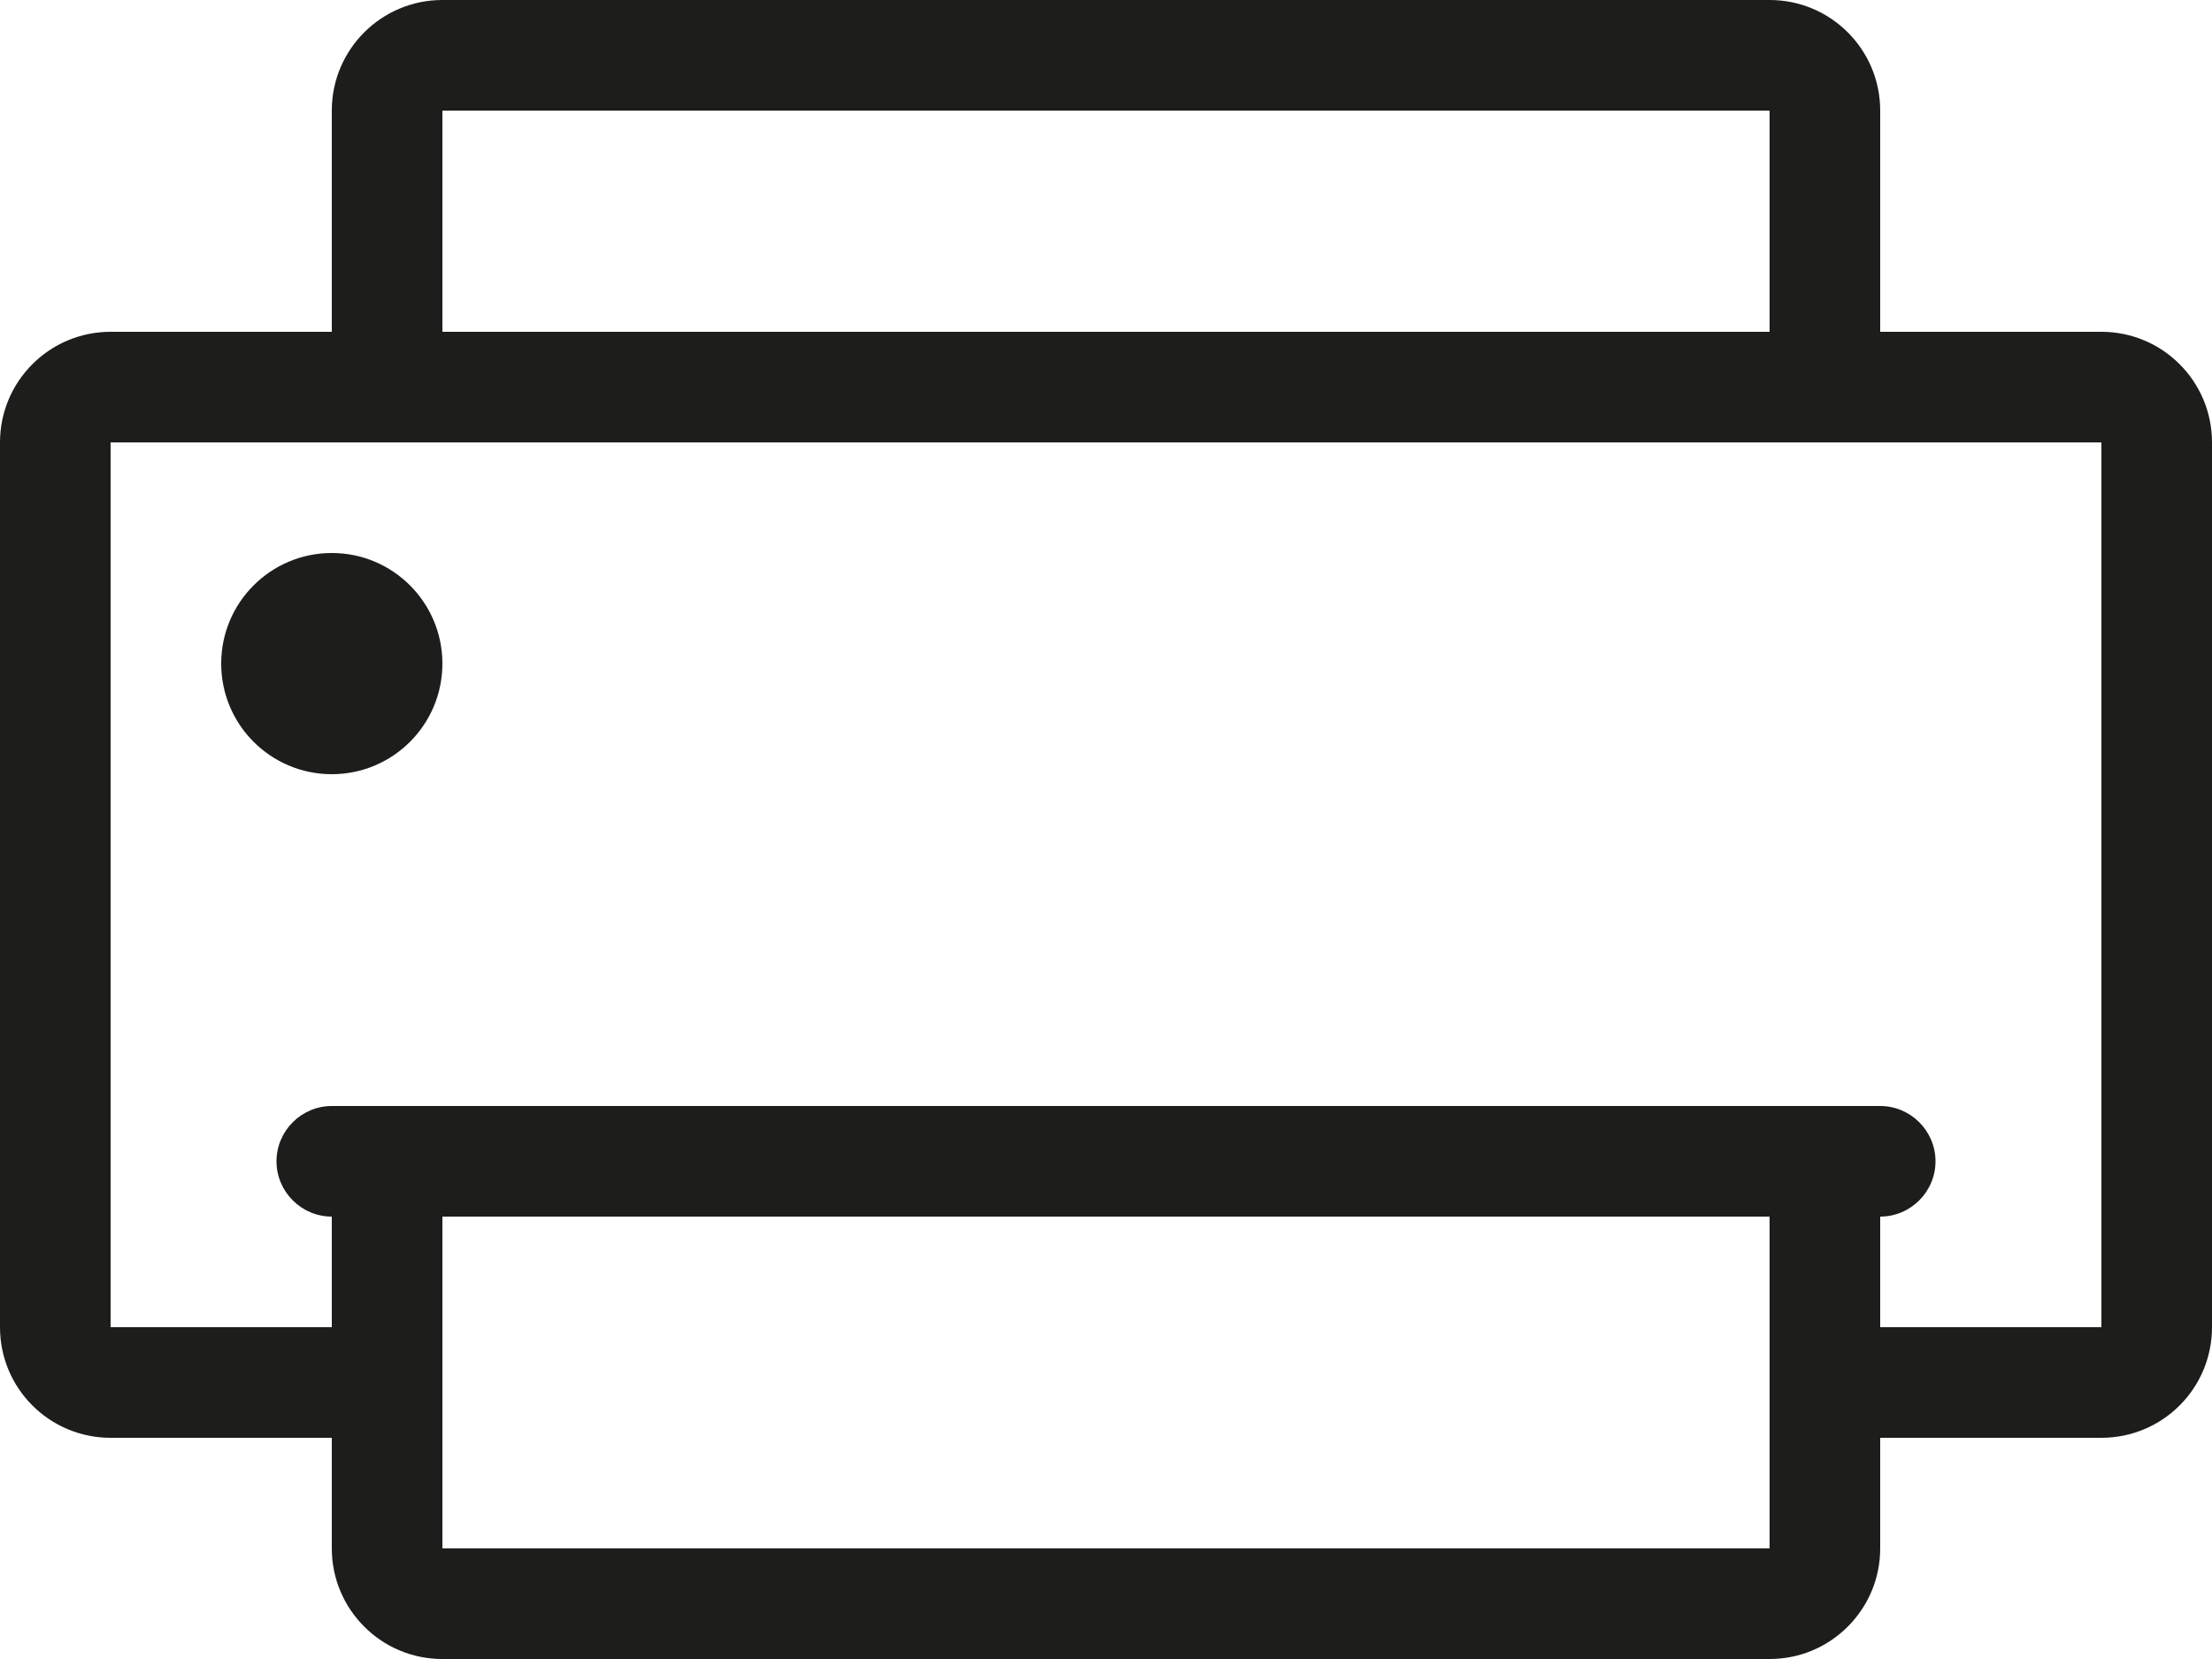 <?xml version="1.0" encoding="utf-8"?>
<!-- Generator: Adobe Illustrator 16.0.0, SVG Export Plug-In . SVG Version: 6.00 Build 0)  -->
<!DOCTYPE svg PUBLIC "-//W3C//DTD SVG 1.1//EN" "http://www.w3.org/Graphics/SVG/1.1/DTD/svg11.dtd">
<svg version="1.1" id="Layer_1" xmlns="http://www.w3.org/2000/svg" xmlns:xlink="http://www.w3.org/1999/xlink" x="0px" y="0px"
	 width="20px" height="15px" viewBox="0 0 20 15" enable-background="new 0 0 20 15" xml:space="preserve">
<g>
	<g>
		<circle fill="#1D1D1B" cx="3" cy="6" r="1"/>
	</g>
	<path fill="#1D1D1B" d="M19,3h-2V1c0-0.552-0.447-1-1-1H4C3.447,0,3,0.448,3,1v2H1C0.447,3,0,3.448,0,4v8c0,0.553,0.447,1,1,1h2v1
		c0,0.275,0.111,0.525,0.293,0.707C3.474,14.889,3.724,15,4,15h12c0.276,0,0.525-0.111,0.707-0.293S17,14.275,17,14v-1h2
		c0.553,0,1-0.447,1-1V4C20,3.448,19.553,3,19,3z M4,1h12v2H4V1z M16,12v1v1H4v-1v-1v-1h12V12z M19,12h-2v-1l0,0
		c0.275,0,0.5-0.225,0.5-0.5S17.275,10,17,10l0,0H3l0,0c-0.275,0-0.5,0.225-0.5,0.5S2.725,11,3,11l0,0v1H1V4h2h14h2V12z"/>
</g>
</svg>
